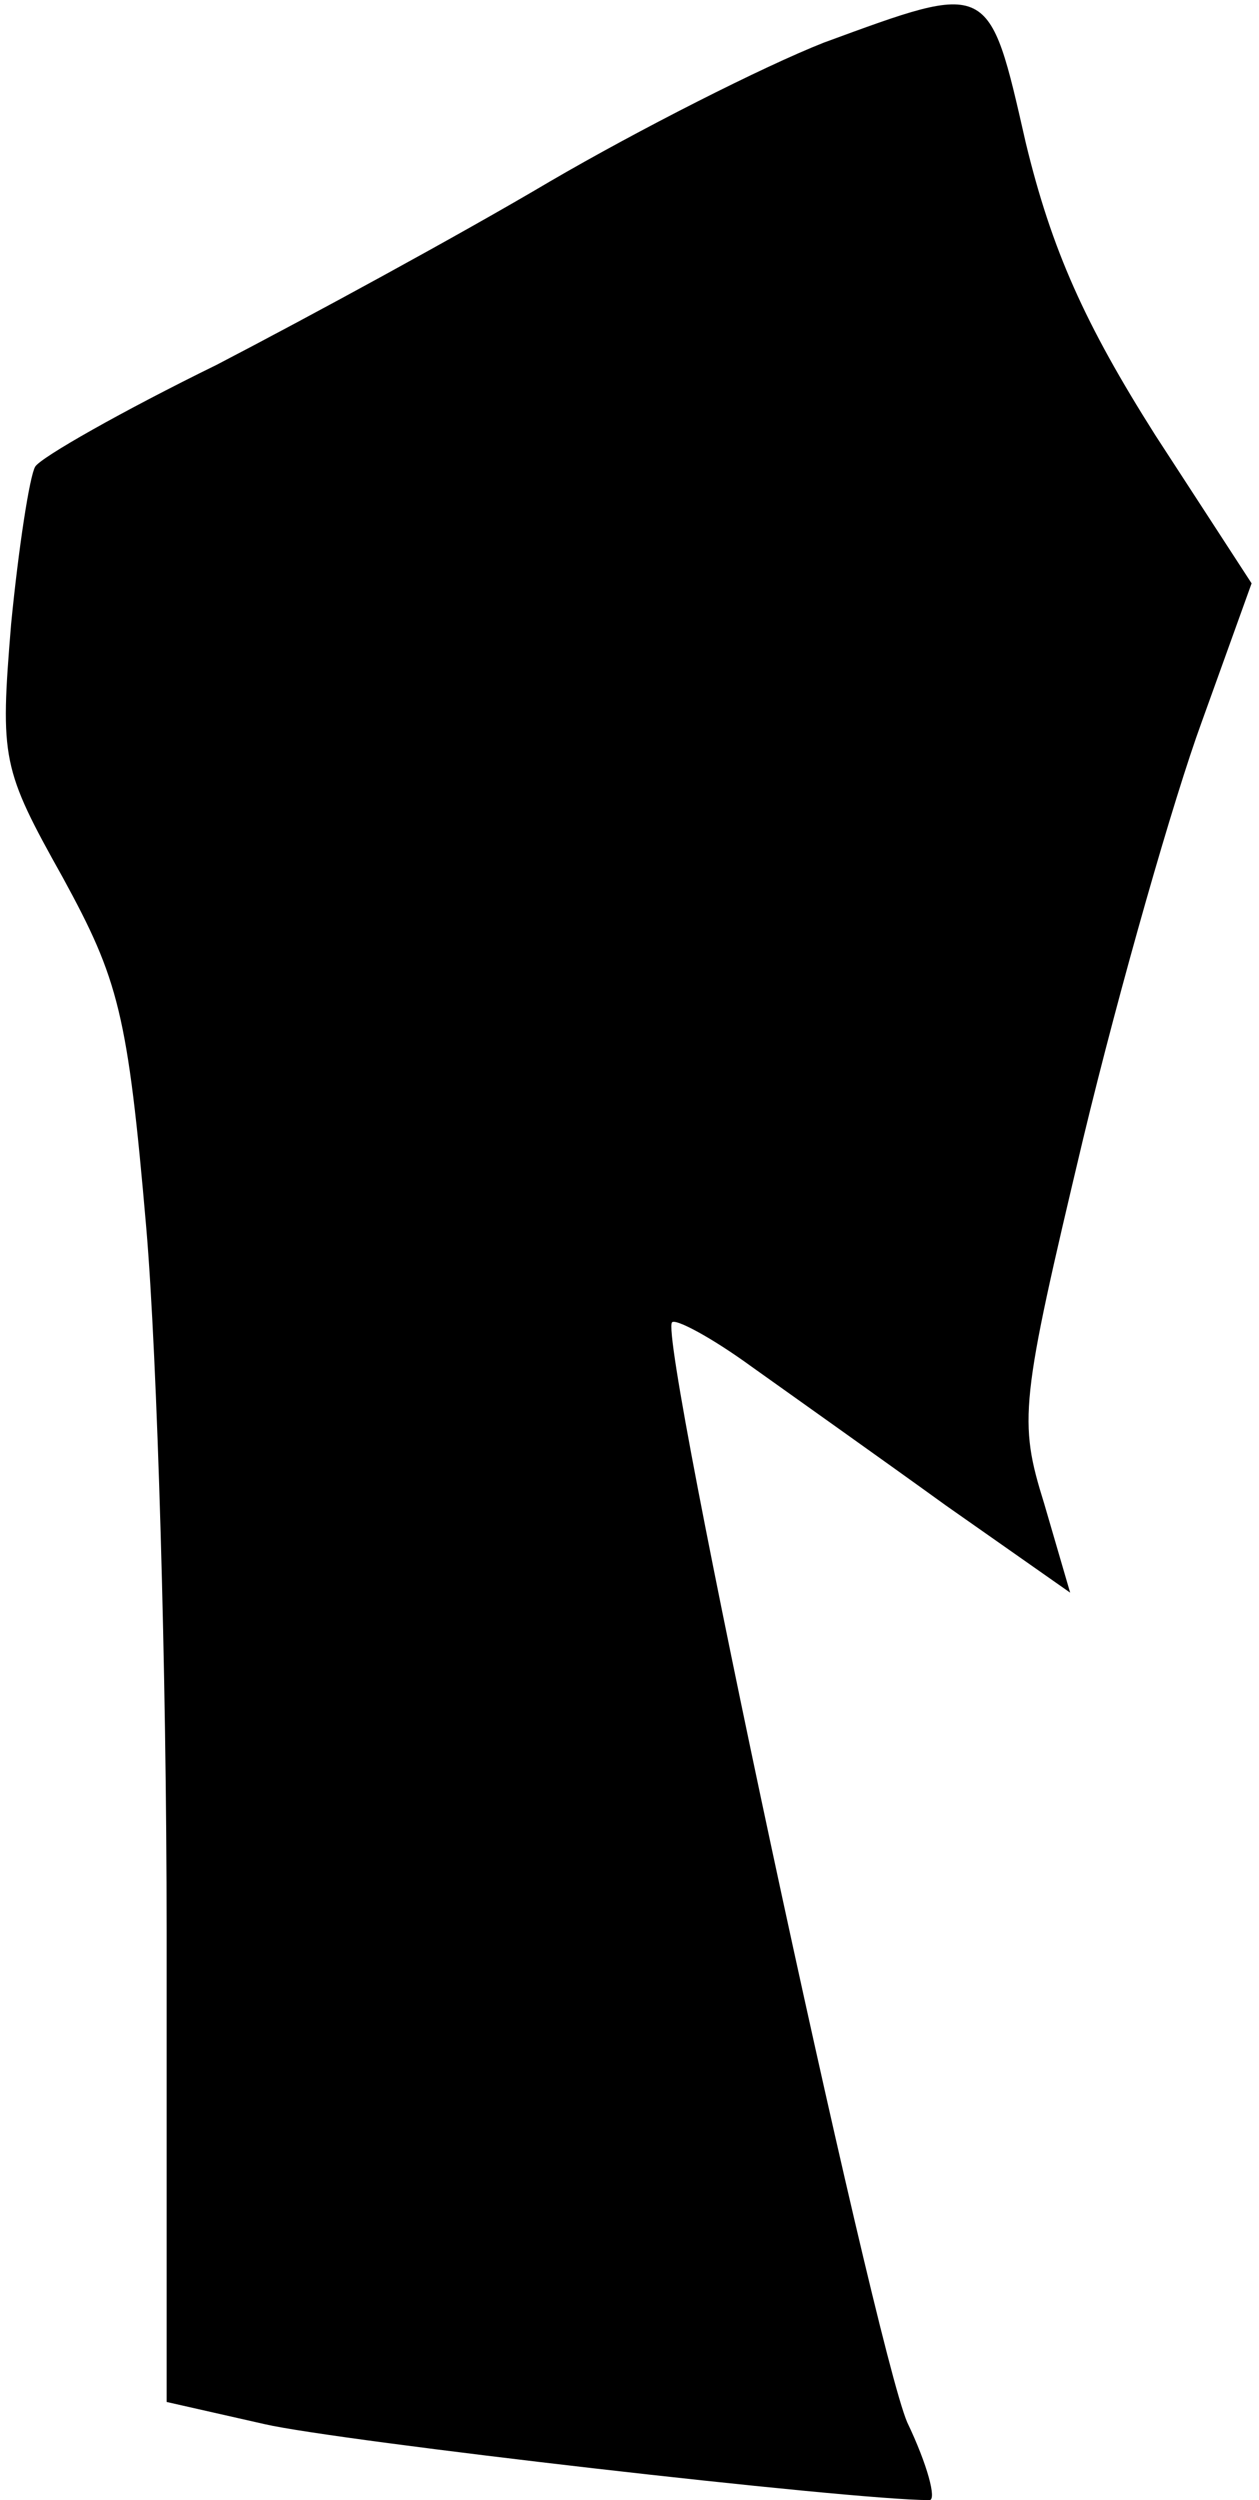 <?xml version="1.0" standalone="no"?>
<!DOCTYPE svg PUBLIC "-//W3C//DTD SVG 20010904//EN"
 "http://www.w3.org/TR/2001/REC-SVG-20010904/DTD/svg10.dtd">
<svg version="1.0" xmlns="http://www.w3.org/2000/svg"
 width="68pt" height="135pt" viewBox="0 0 68 135"
 preserveAspectRatio="xMidYMid meet">
<g transform="translate(0,135) scale(0.1,-0.1)"
fill="#000000" stroke="none">
<path fill="#000000" stroke="none" d="M445 1327 c-33 -13 -100 -47 -148 -75
-49 -29 -130 -73 -180 -99 -51 -25 -95 -50 -98 -55 -3 -5 -9 -44 -13 -85 -6
-73 -5 -78 28 -137 30 -55 35 -73 45 -189 6 -70 11 -241 11 -380 l0 -254 53
-12 c39 -9 316 -41 359 -41 4 0 -1 19 -12 42 -18 42 -135 587 -127 594 2 2 21
-8 43 -24 21 -15 69 -49 105 -75 l67 -47 -14 48 c-14 45 -13 54 21 197 20 83
49 184 64 225 l27 75 -52 80 c-38 60 -56 100 -70 158 -20 88 -19 87 -109 54z"/>
</g>
</svg>
